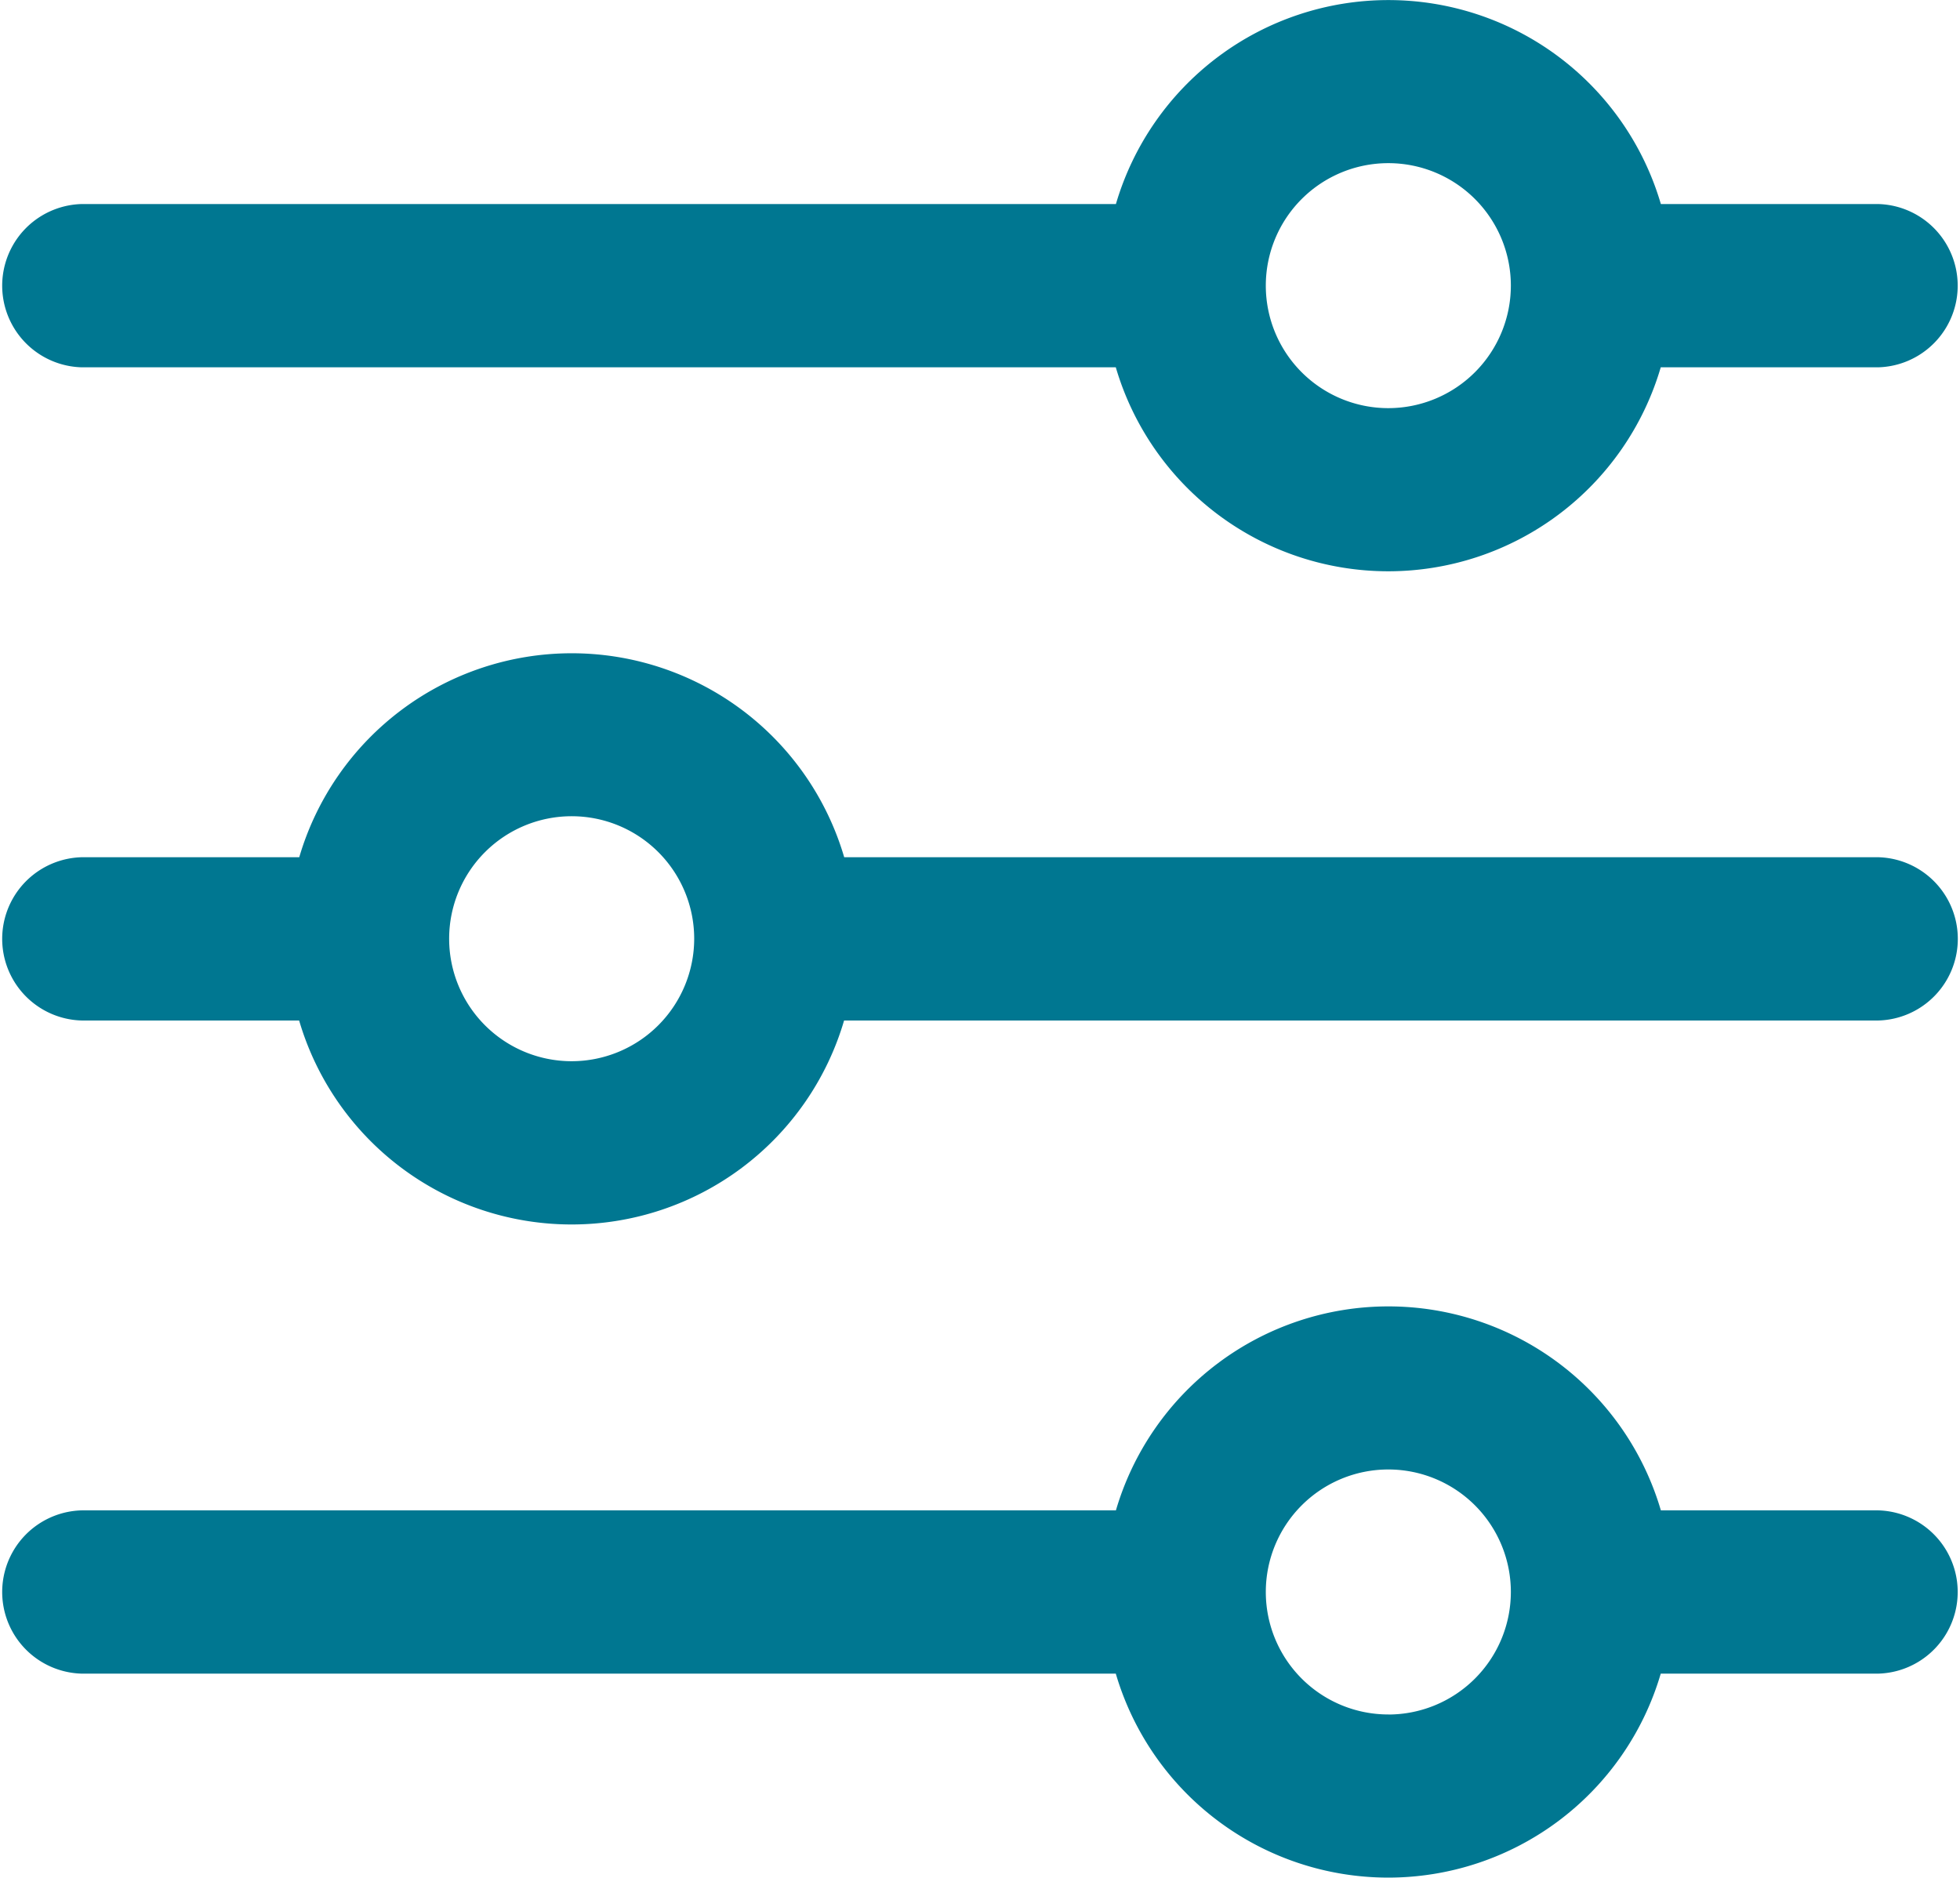<svg xmlns="http://www.w3.org/2000/svg" viewBox="0 0 33.449 32.055">
  <defs>
    <style>
      .cls-1 {
        fill: #007791;
      }
    </style>
  </defs>
  <g id="settings" transform="translate(0 -0.001)">
    <g id="Group_519" data-name="Group 519" transform="translate(0 22.299)">
      <g id="Group_518" data-name="Group 518">
        <path id="Path_78" data-name="Path 78" class="cls-1" d="M32.055,355.484H28.344a4.846,4.846,0,0,0-9.3,0H1.394a1.394,1.394,0,0,0,0,2.787H19.042a4.846,4.846,0,0,0,9.3,0h3.711a1.394,1.394,0,0,0,0-2.787Zm-8.362,3.484a2.091,2.091,0,1,1,2.091-2.091A2.093,2.093,0,0,1,23.693,358.969Z" transform="translate(0 -352)"/>
      </g>
    </g>
    <g id="Group_521" data-name="Group 521" transform="translate(0 0)">
      <g id="Group_520" data-name="Group 520">
        <path id="Path_79" data-name="Path 79" class="cls-1" d="M32.055,14.151H28.344a4.846,4.846,0,0,0-9.3,0H1.394a1.394,1.394,0,0,0,0,2.787H19.042a4.846,4.846,0,0,0,9.3,0h3.711a1.394,1.394,0,0,0,0-2.787Zm-8.362,3.484a2.091,2.091,0,1,1,2.091-2.091A2.093,2.093,0,0,1,23.693,17.635Z" transform="translate(0 -10.667)"/>
      </g>
    </g>
    <g id="Group_523" data-name="Group 523" transform="translate(0 11.15)">
      <g id="Group_522" data-name="Group 522">
        <path id="Path_80" data-name="Path 80" class="cls-1" d="M32.055,184.818H14.407a4.846,4.846,0,0,0-9.3,0H1.394a1.394,1.394,0,0,0,0,2.787H5.105a4.846,4.846,0,0,0,9.3,0H32.055a1.394,1.394,0,0,0,0-2.787ZM9.756,188.3a2.091,2.091,0,1,1,2.091-2.091A2.093,2.093,0,0,1,9.756,188.3Z" transform="translate(0 -181.334)"/>
      </g>
    </g>
  </g>
</svg>
